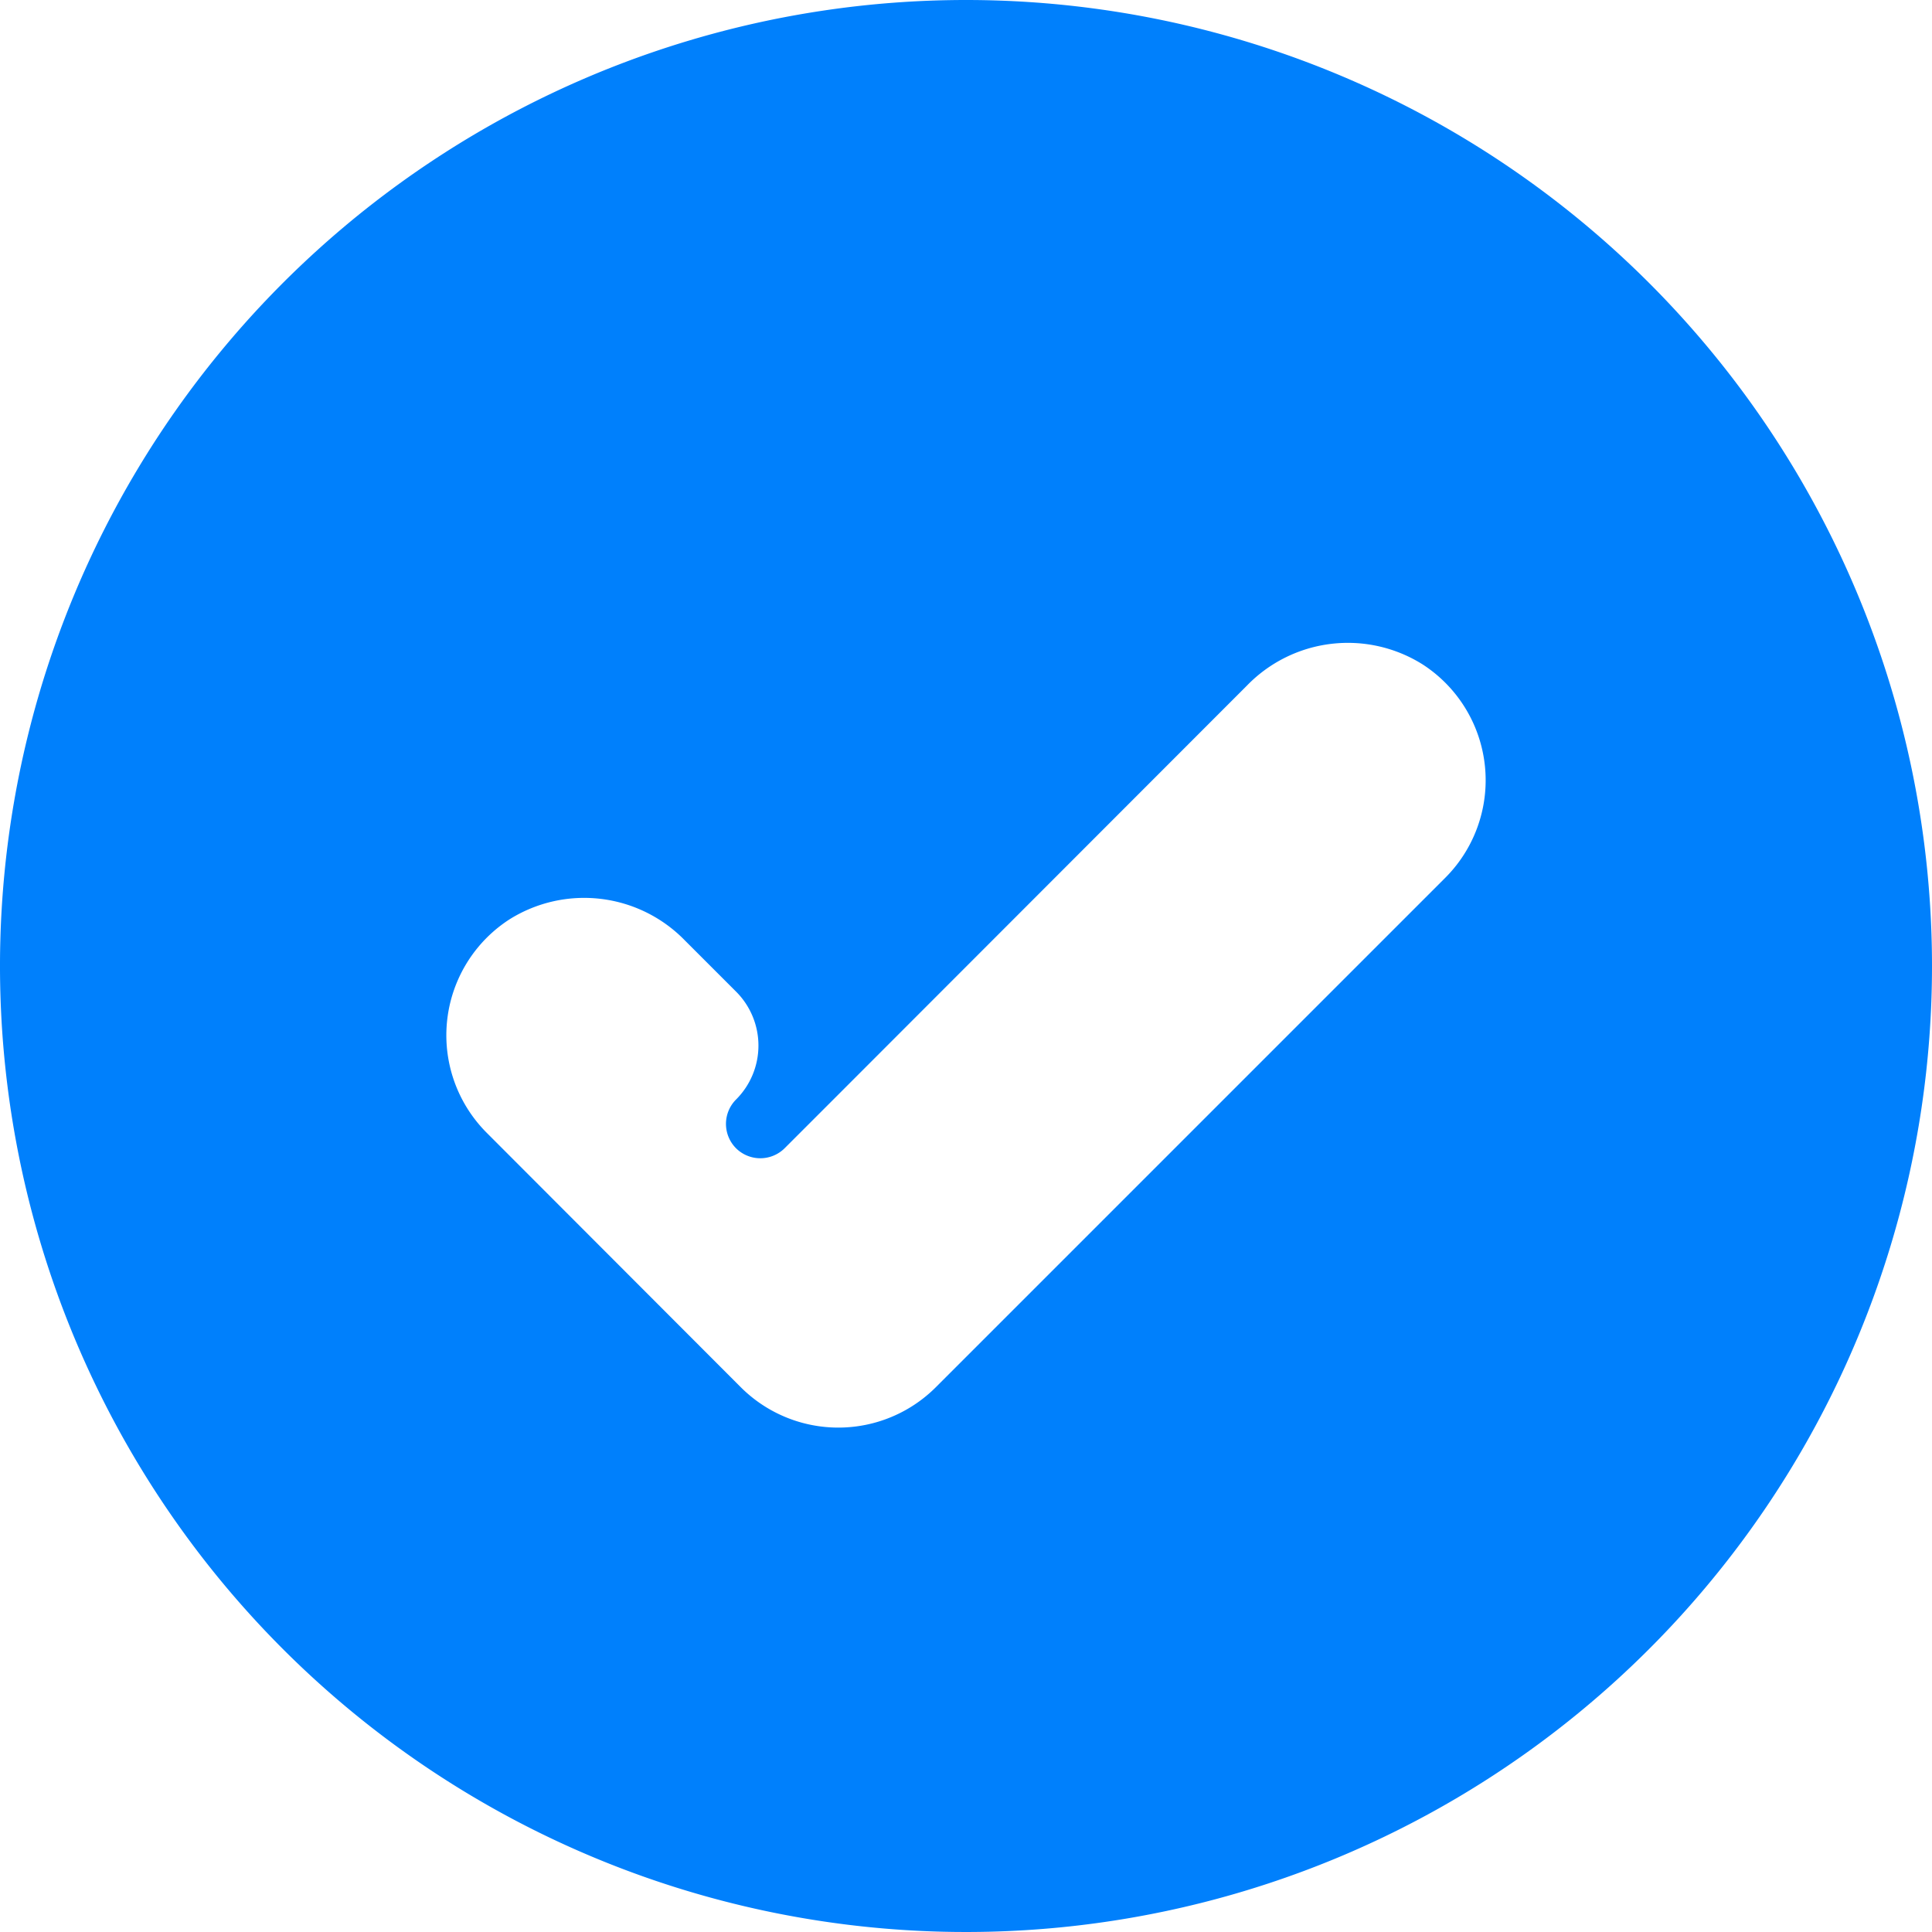 <svg xmlns="http://www.w3.org/2000/svg" width="22" height="22" viewBox="0 0 22 22">
  <path id="Blue_check" data-name="Blue check" d="M15,4A11,11,0,1,0,26,15,11,11,0,0,0,15,4Zm5.453,10-5.795,5.795a1.571,1.571,0,0,1-2.224,0L9.543,16.9A1.571,1.571,0,0,1,9.8,14.47a1.6,1.6,0,0,1,2,.24l.581.581a.868.868,0,0,1,0,1.23h0a.393.393,0,0,0,0,.554h0a.393.393,0,0,0,.554,0l.621-.621h0L18.2,11.806a1.6,1.6,0,0,1,2-.24A1.571,1.571,0,0,1,20.453,14Z" transform="translate(-4 -4)" fill="#0080fc"/>
</svg>
